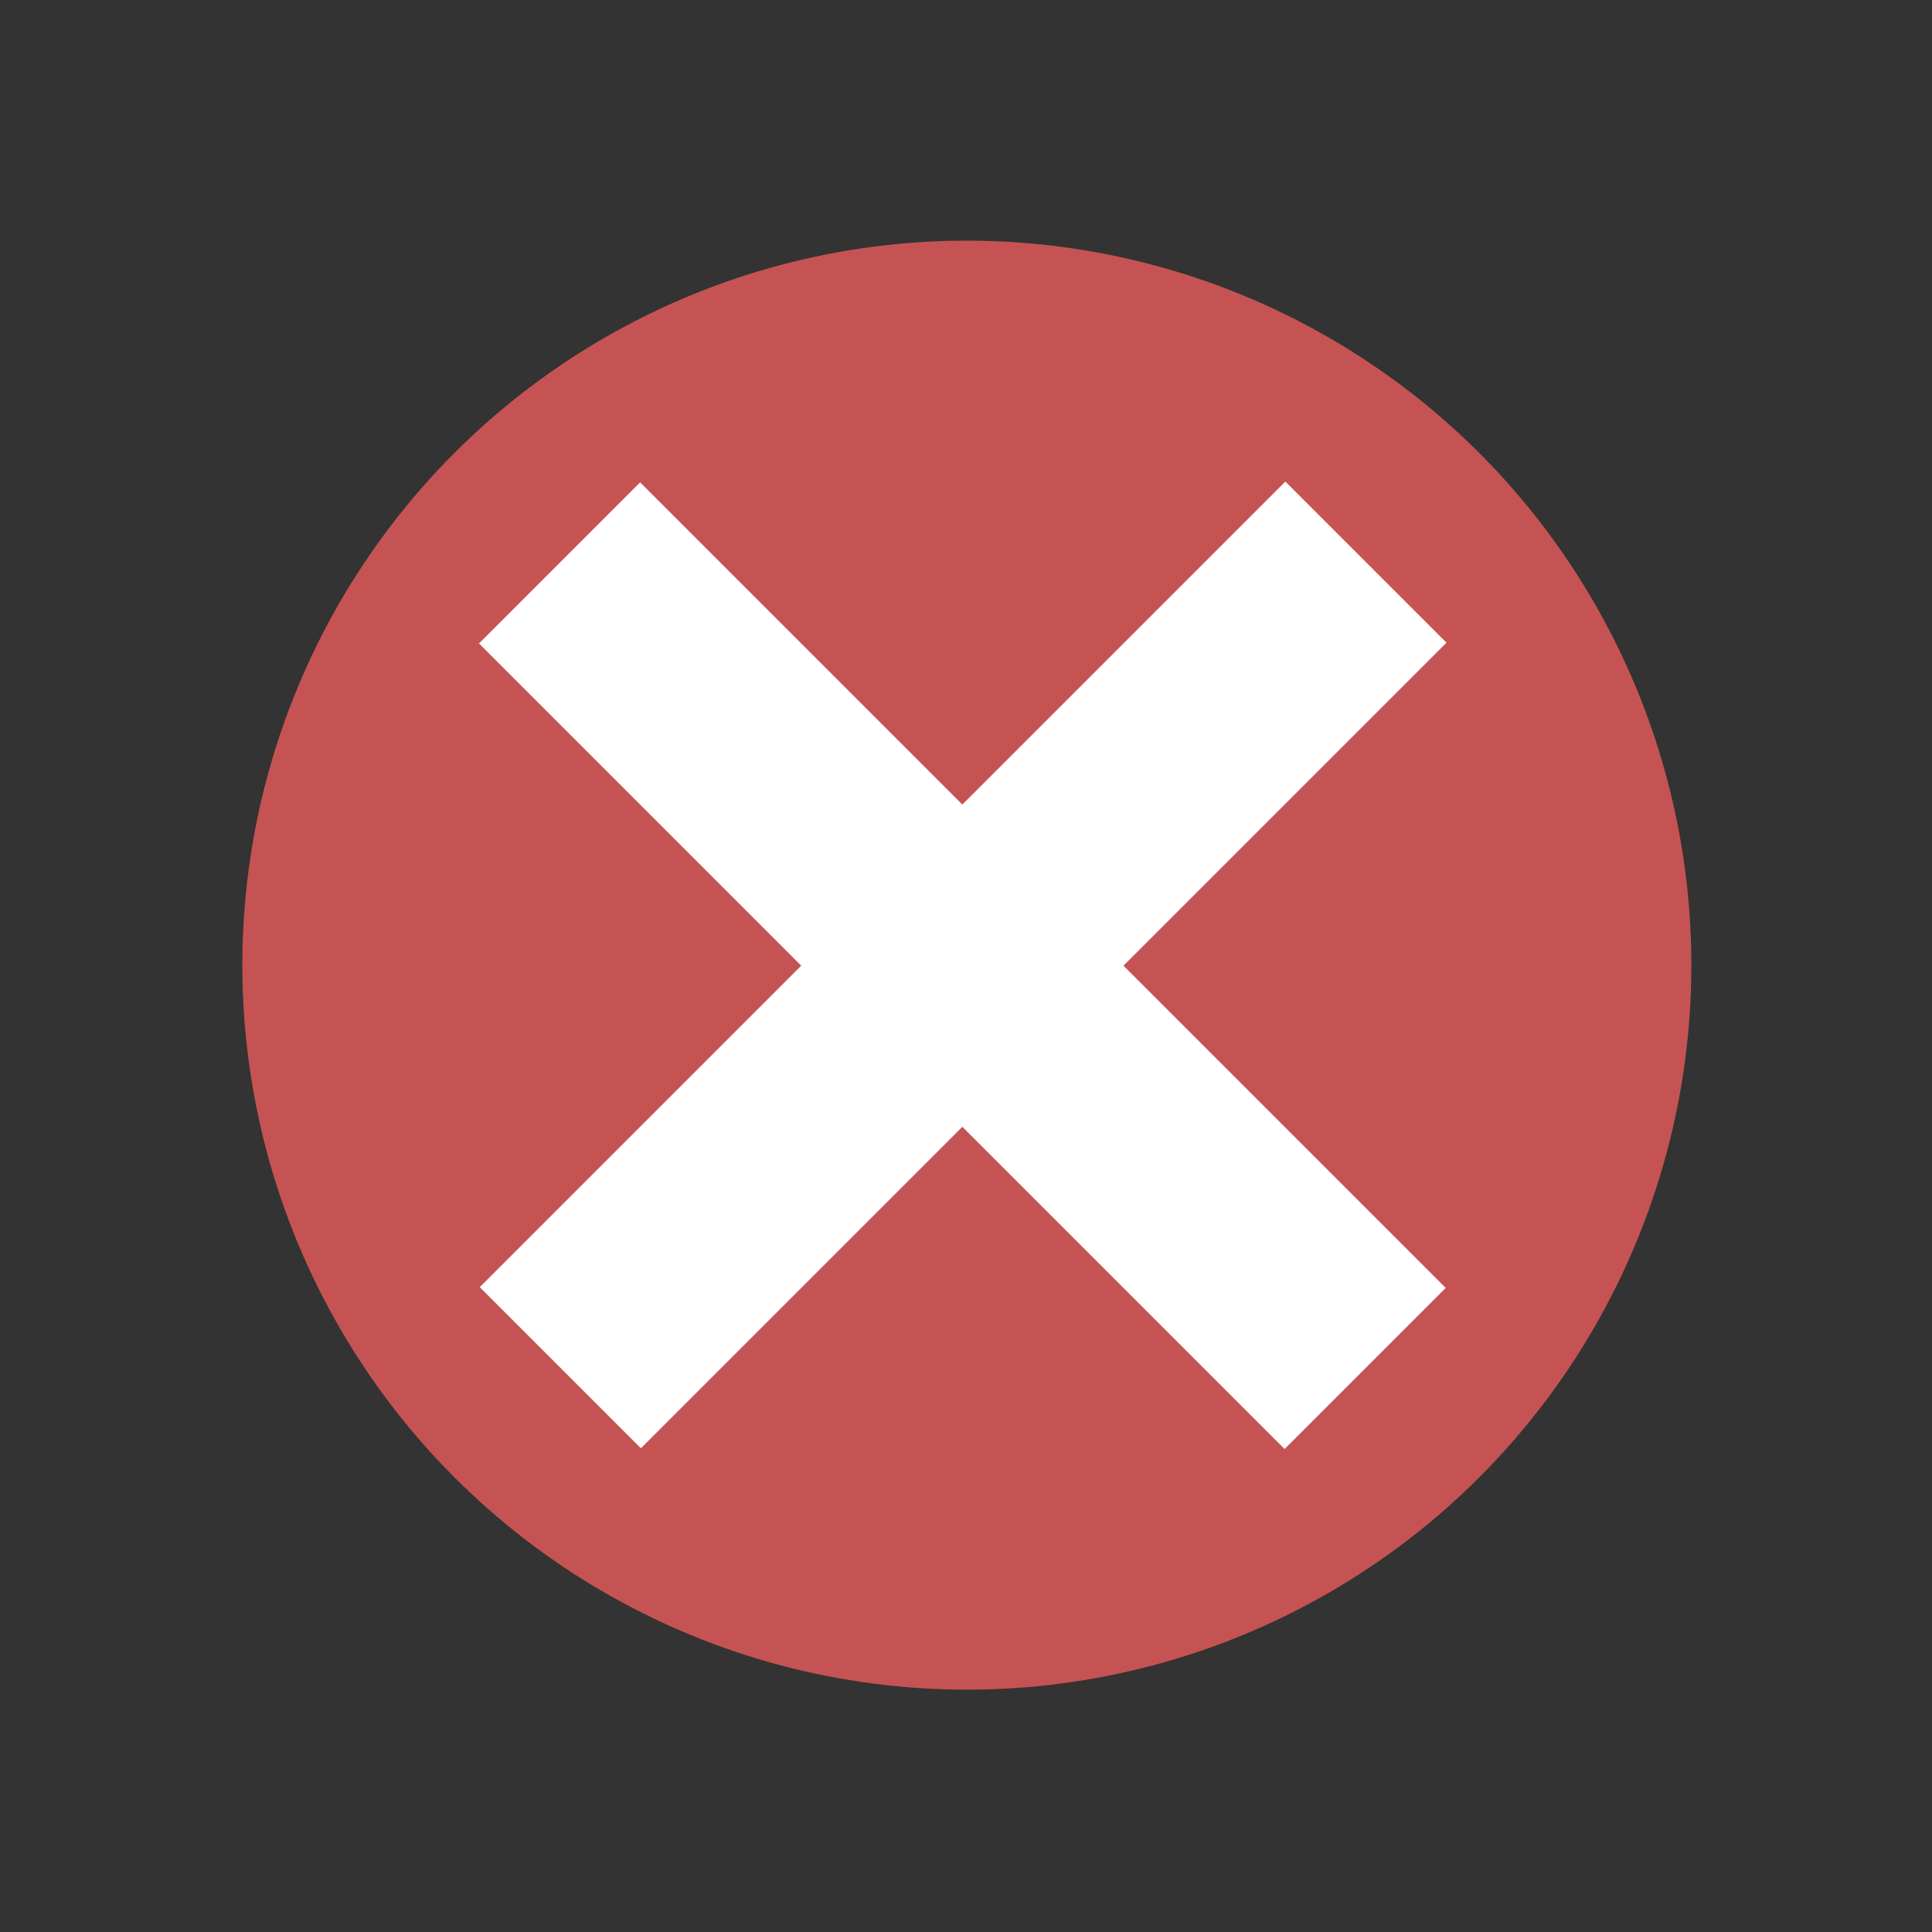 <?xml version="1.0" encoding="UTF-8" standalone="no"?>
<svg
   xmlns:dc="http://purl.org/dc/elements/1.1/"
   xmlns:cc="http://creativecommons.org/ns#"
   xmlns:rdf="http://www.w3.org/1999/02/22-rdf-syntax-ns#"
   xmlns:svg="http://www.w3.org/2000/svg"
   xmlns="http://www.w3.org/2000/svg"
   xmlns:sodipodi="http://sodipodi.sourceforge.net/DTD/sodipodi-0.dtd"
   xmlns:inkscape="http://www.inkscape.org/namespaces/inkscape"
   width="16"
   height="16"
   version="1.1"
   id="svg8"
   sodipodi:docname="emblem-rabbitvcs-complicated.svg"
   inkscape:version="0.92.5 (2060ec1f9f, 2020-04-08)">
  <rect width="100%" height="100%" fill="#333333" stroke="none"/>
  <defs
     id="defs12" />
  <sodipodi:namedview
     pagecolor="#ffffff"
     bordercolor="#d98c8c"
     borderopacity="1"
     objecttolerance="10"
     gridtolerance="10"
     guidetolerance="10"
     inkscape:pageopacity="0"
     inkscape:pageshadow="2"
     inkscape:window-width="954"
     inkscape:window-height="500"
     id="namedview10"
     showgrid="false"
     inkscape:zoom="20.85965"
     inkscape:cx="6.7569105"
     inkscape:cy="8.1793993"
     inkscape:current-layer="svg8"
     inkscape:window-x="0"
     inkscape:window-y="28"
     inkscape:window-maximized="0" />
  <circle
     style="fill:#c65353;fill-opacity:1;stroke-width:0.857"
     cx="8.007"
     cy="7.993"
     r="6"
     id="circle2" />
  <rect
     style="fill:#ffffff;stroke-width:0.944"
     width="1.887"
     height="9.435"
     x="-0.924"
     y="-16.008"
     transform="rotate(135)"
     id="rect4" />
  <rect
     style="fill:#ffffff;stroke-width:0.944"
     width="1.887"
     height="9.435"
     x="-12.234"
     y="-4.728"
     transform="rotate(-135)"
     id="rect6" />
</svg>
